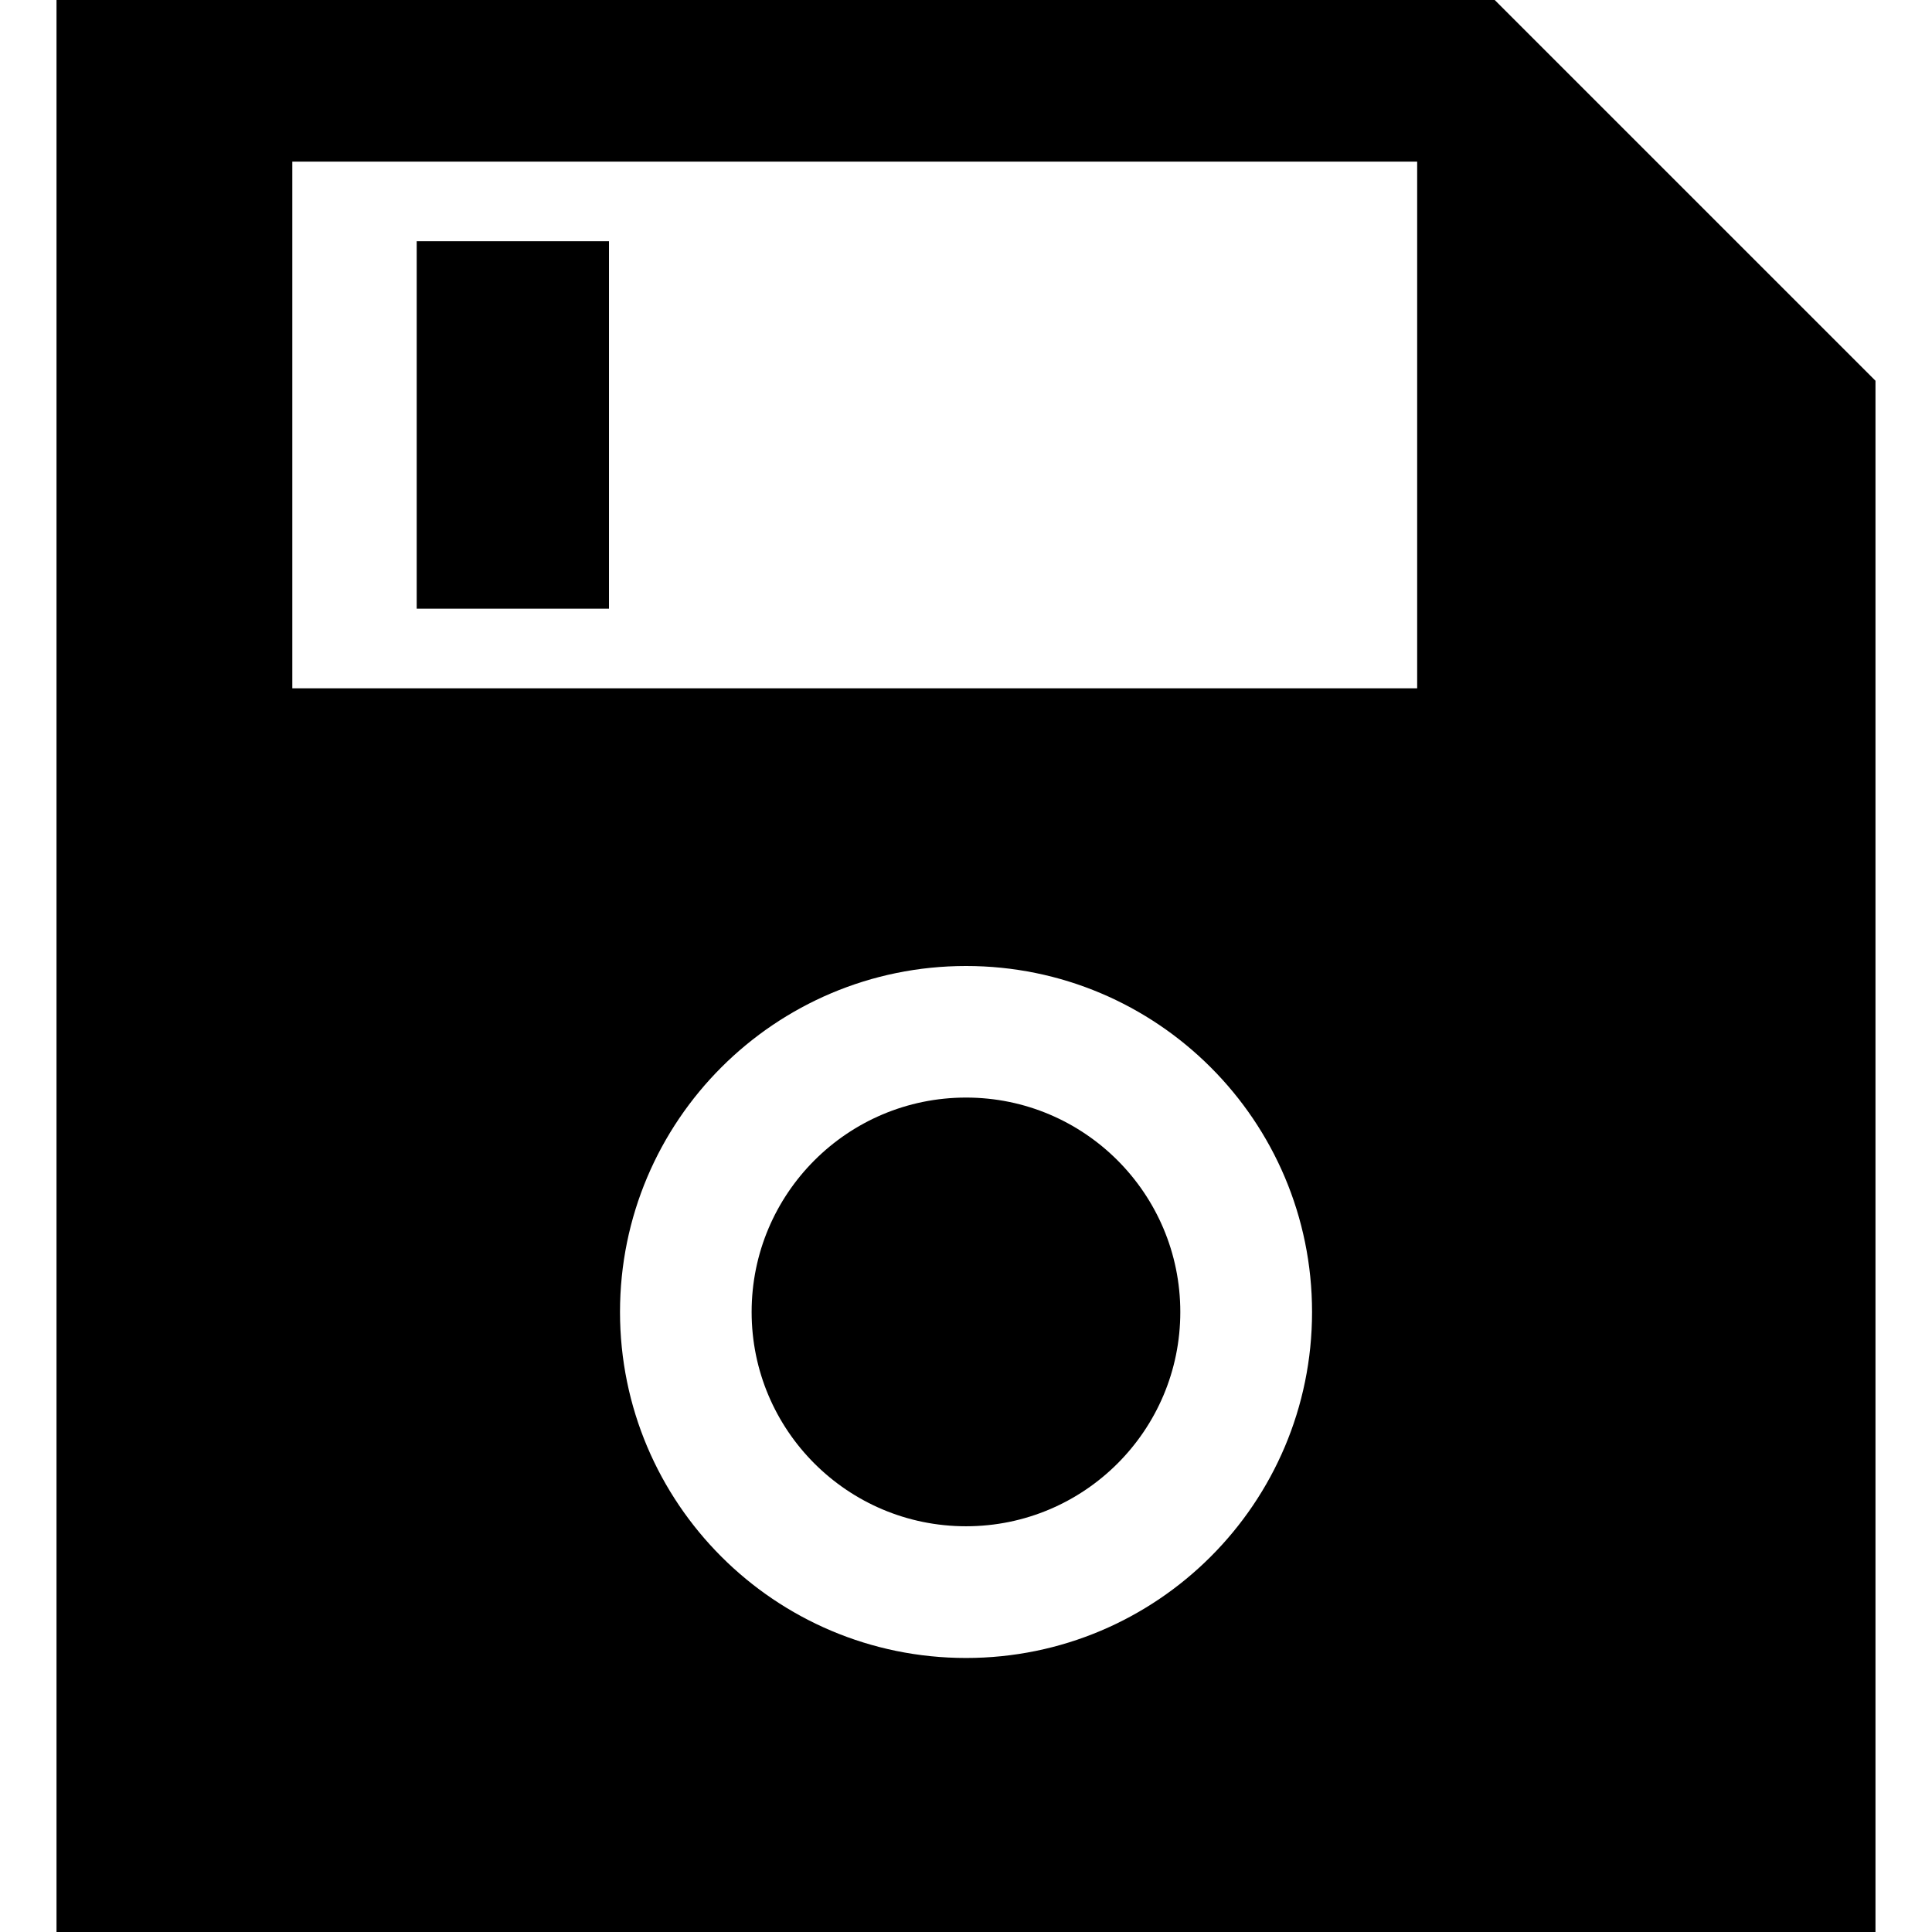 <?xml version="1.0" encoding="iso-8859-1"?>
<!-- Generator: Adobe Illustrator 18.0.0, SVG Export Plug-In . SVG Version: 6.00 Build 0)  -->
<!DOCTYPE svg PUBLIC "-//W3C//DTD SVG 1.1//EN" "http://www.w3.org/Graphics/SVG/1.1/DTD/svg11.dtd">
<svg version="1.1" id="Capa_1" xmlns="http://www.w3.org/2000/svg" xmlns:xlink="http://www.w3.org/1999/xlink" x="0px" y="0px"
	 viewBox="0 0 343.051 343.051" style="enable-background:new 0 0 343.051 343.051;" xml:space="preserve">
<g>
	<g>
		<rect x="73.992" y="42.836" width="34.139" height="65.242"/>
	</g>
	<path d="M265.404,0H10.035v343.051h322.98V67.604L265.404,0z M171.533,294.395c-33.93,0-61.443-27.5-61.443-61.434
		c0-33.934,27.514-61.436,61.443-61.436s61.438,27.502,61.438,61.436C232.971,266.895,205.463,294.395,171.533,294.395z
		 M251.637,122.219H51.904V28.693h199.732V122.219z"/>
	<g>
		<path d="M209.578,232.961c0,21.008-17.035,38.047-38.045,38.047c-21.033,0-38.072-17.039-38.072-38.047
			c0-21.029,17.039-38.074,38.072-38.074C192.543,194.887,209.578,211.932,209.578,232.961z"/>
	</g>
</g>
<g>
</g>
<g>
</g>
<g>
</g>
<g>
</g>
<g>
</g>
<g>
</g>
<g>
</g>
<g>
</g>
<g>
</g>
<g>
</g>
<g>
</g>
<g>
</g>
<g>
</g>
<g>
</g>
<g>
</g>
</svg>
